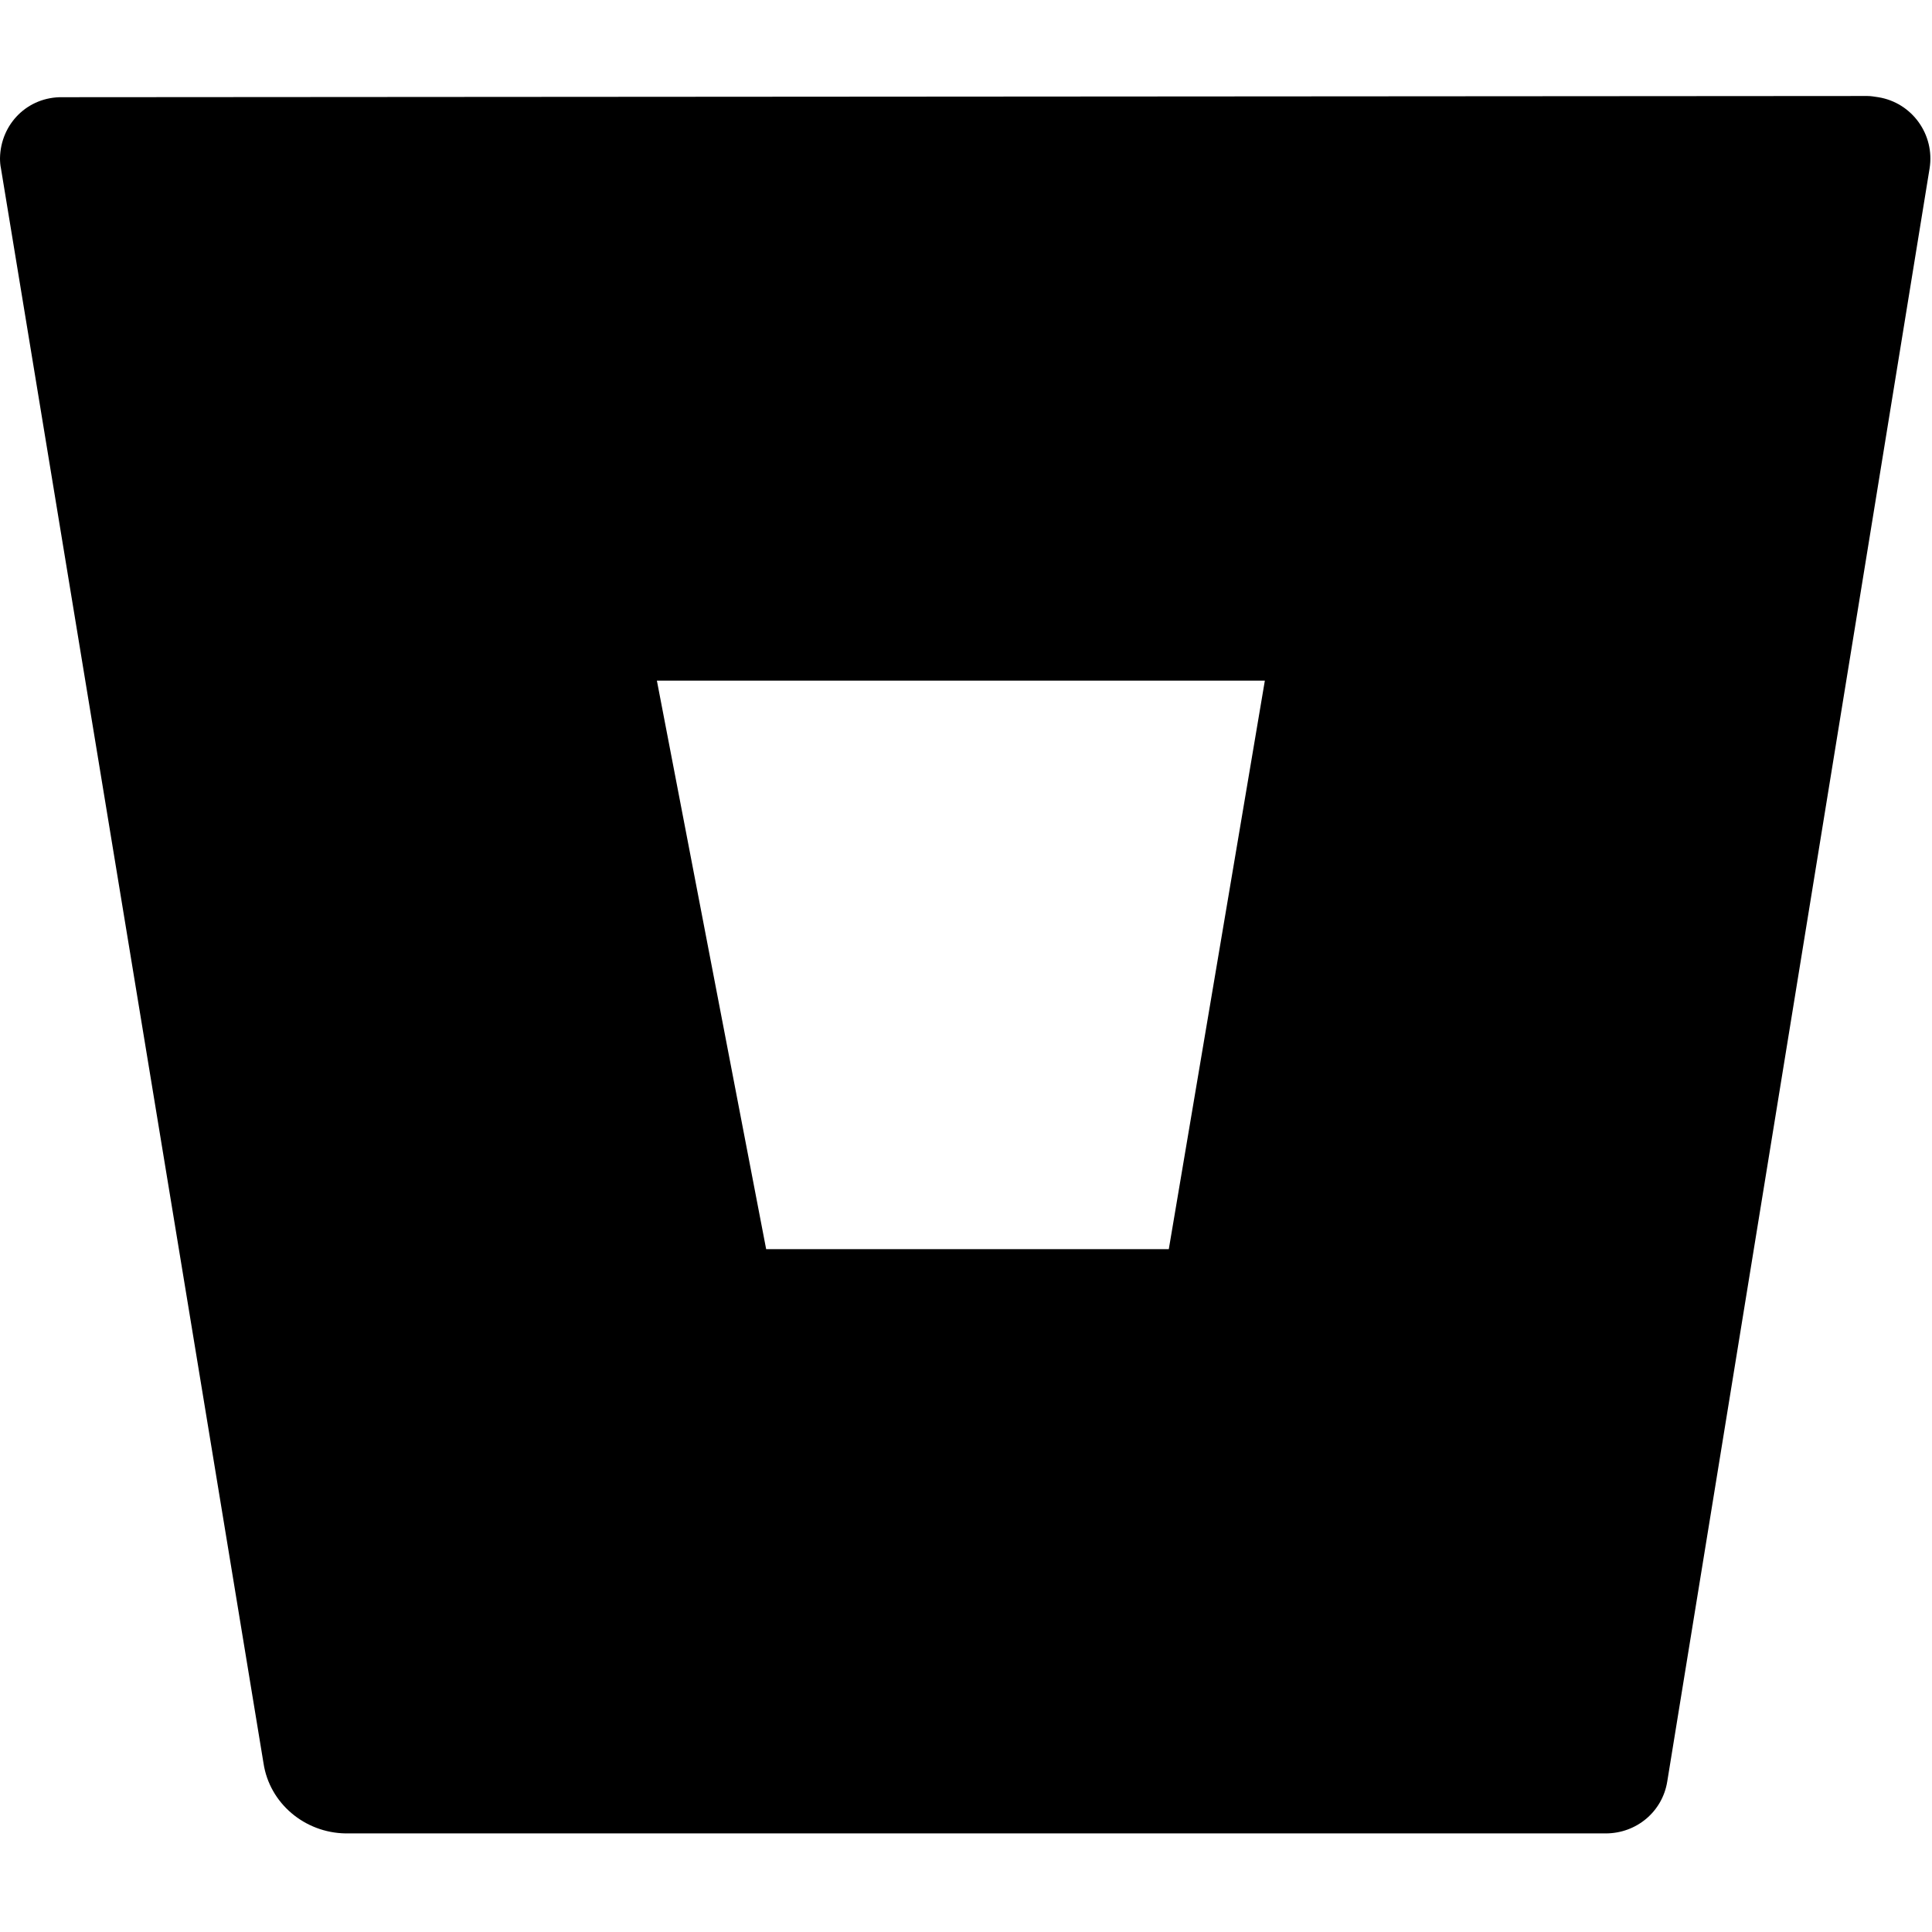 <svg viewBox="0 0 32 32" xmlns="http://www.w3.org/2000/svg"><path d="M1.036 1.61C.46 1.6.01 2.05 0 2.62c0 .06.005.12.016.17l4.349 26.417c.1.66.68 1.15 1.36 1.16h20.87c.51 0 .94-.36 1.02-.86L31.96 2.79c.09-.56-.29-1.09-.85-1.18 -.07-.01-.12-.02-.18-.02Zm18.323 19.08H12.69l-1.81-9.417h10.07Z"/></svg>